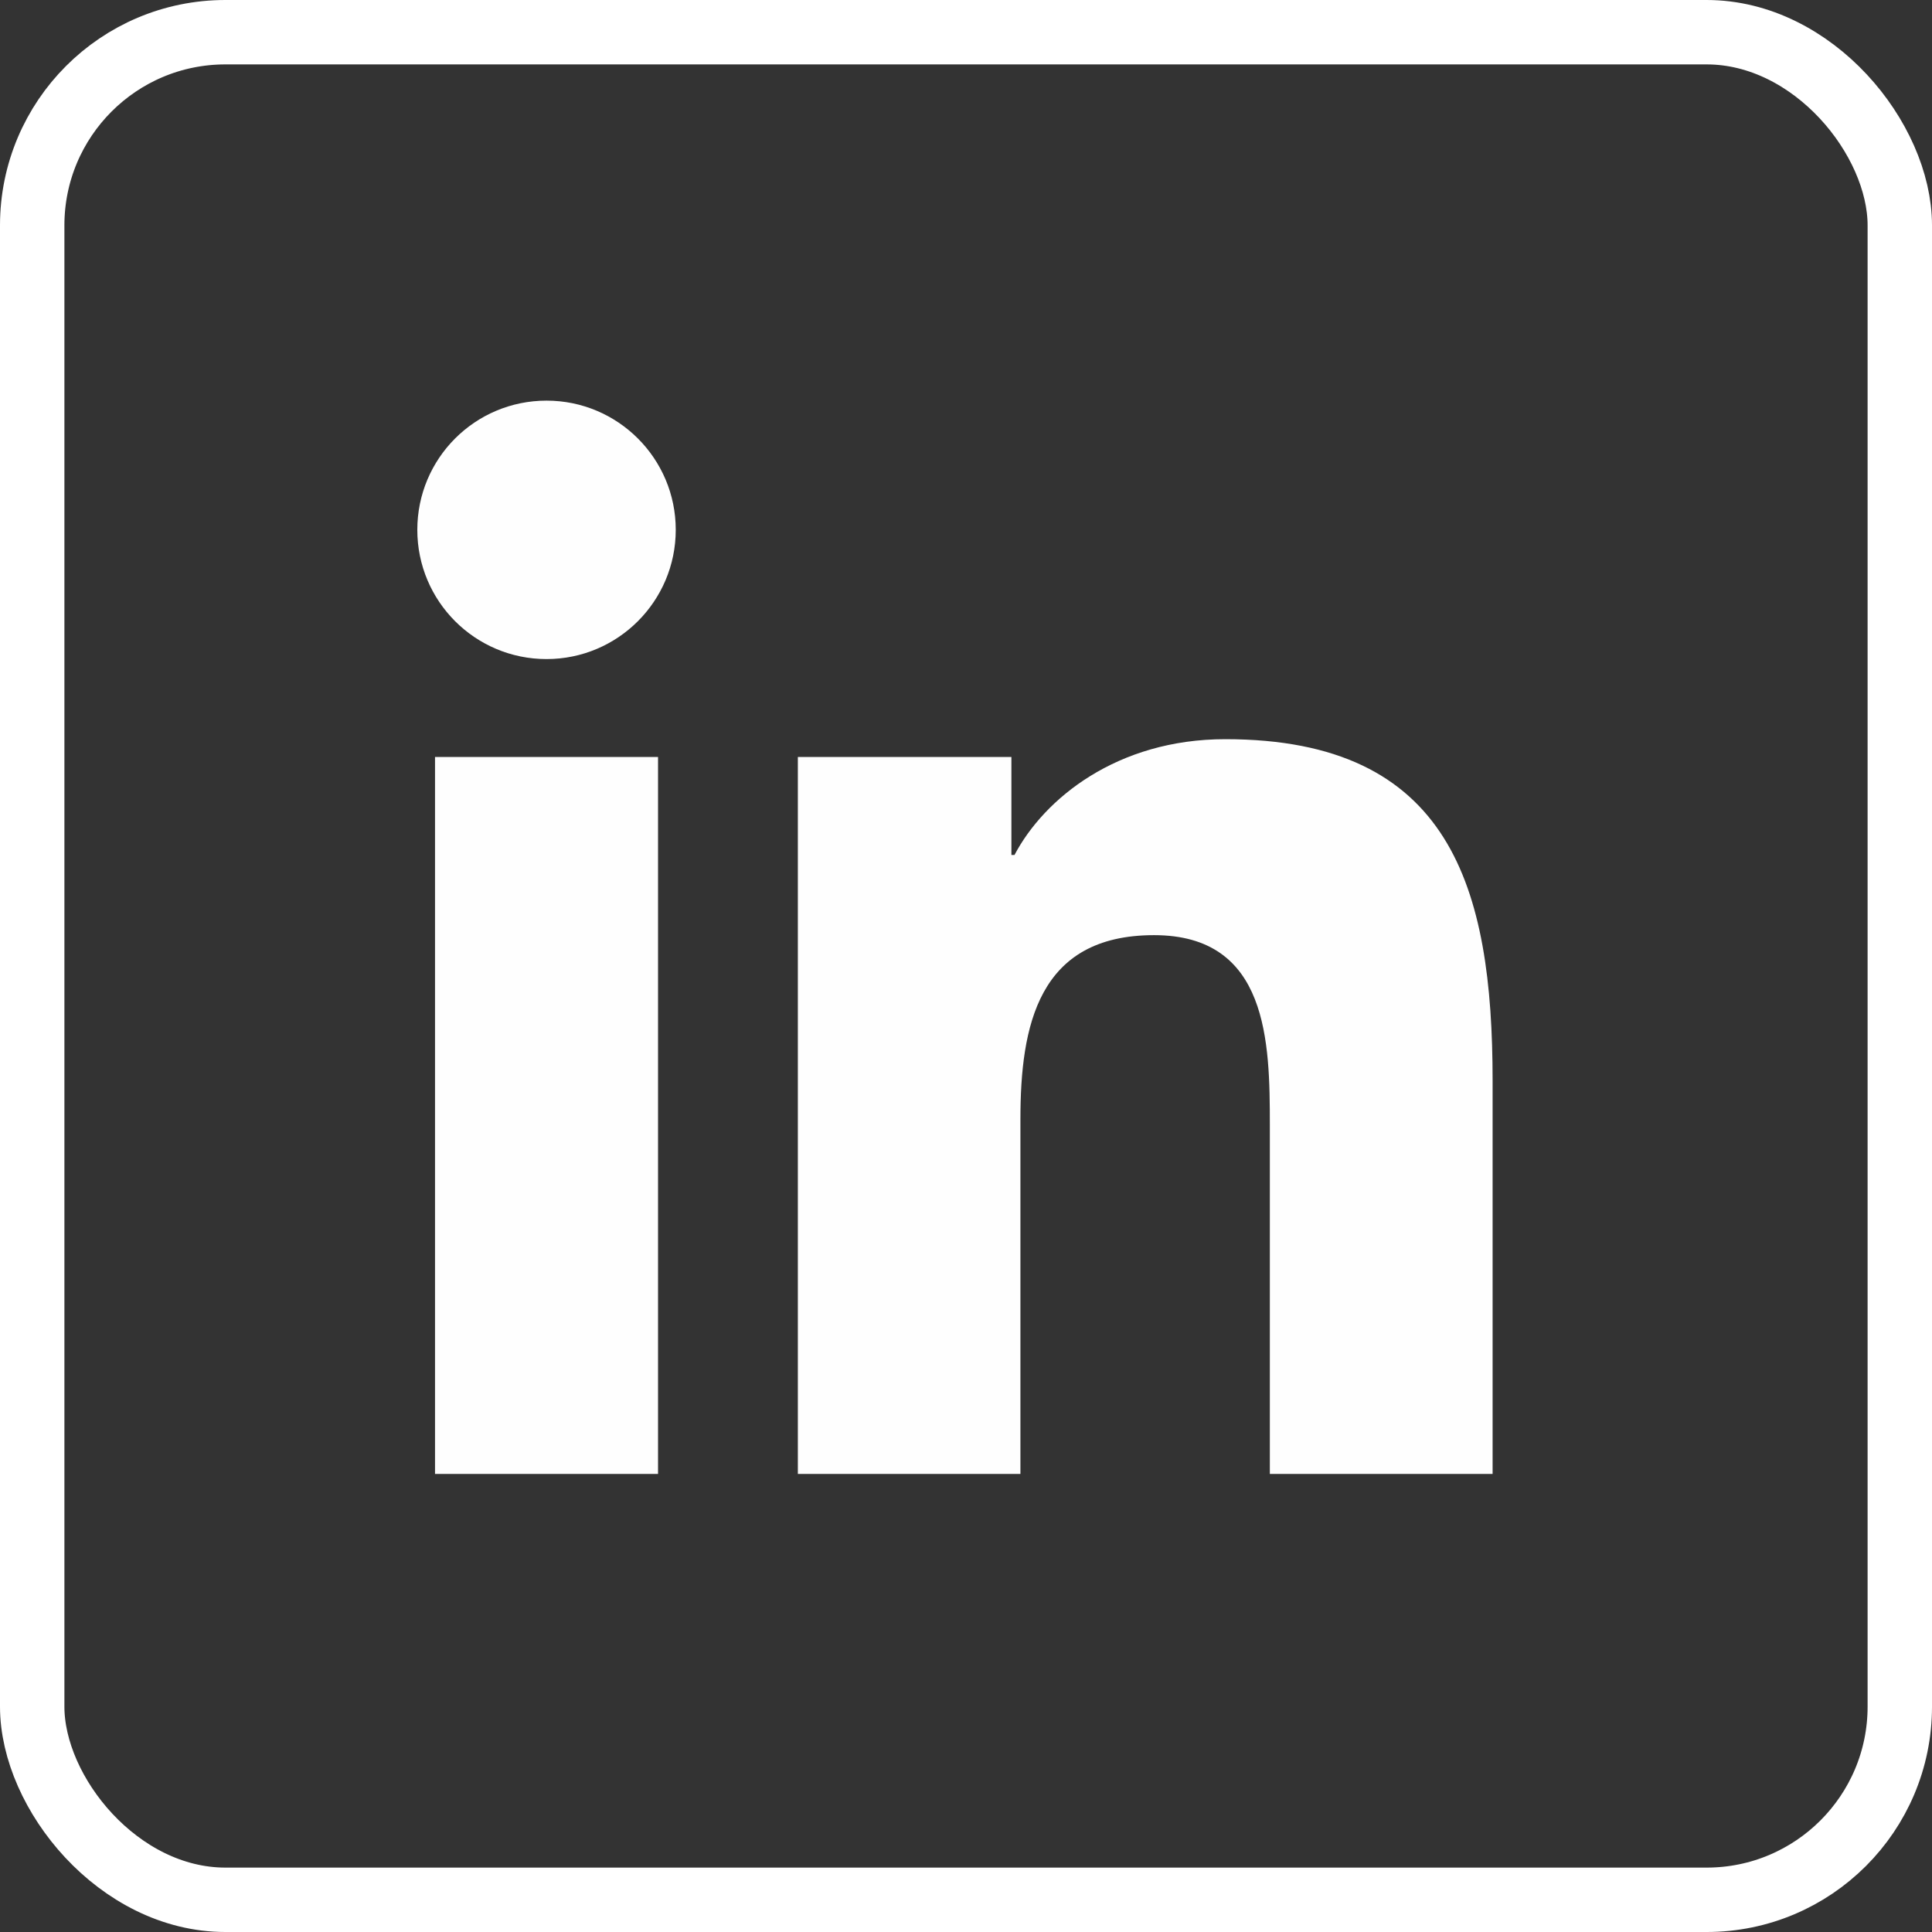 <?xml version="1.0" encoding="UTF-8"?>
<svg width="30px" height="30px" viewBox="0 0 30 30" version="1.1" xmlns="http://www.w3.org/2000/svg" xmlns:xlink="http://www.w3.org/1999/xlink">
    <rect x="0" y="0" width="30" height="30" fill="#333333" stroke="none"/>
    <!-- Generator: Sketch 50 (54983) - http://www.bohemiancoding.com/sketch -->
    <title>sozialMedia/i-in-30x30</title>
    <desc>Created with Sketch.</desc>
    <defs></defs>
    <g id="sozialMedia/i-in-30x30" stroke="none" stroke-width="1" fill="none" fill-rule="evenodd">
        <rect id="Rectangle-2" stroke="#FFFFFF" x="0.5" y="0.5" width="29" height="29" rx="3"></rect>
        <path d="M23.177,22.887 L19.718,22.887 L19.718,17.473 C19.718,16.182 19.695,14.521 17.92,14.521 C16.119,14.521 15.845,15.929 15.845,17.381 L15.845,22.887 L12.389,22.887 L12.389,11.754 L15.705,11.754 L15.705,13.276 L15.753,13.276 C16.214,12.401 17.344,11.478 19.027,11.478 C22.529,11.478 23.177,13.783 23.177,16.781 L23.177,22.887 Z M8.487,10.234 C7.376,10.234 6.48,9.335 6.48,8.227 C6.48,7.119 7.376,6.221 8.487,6.221 C9.594,6.221 10.493,7.119 10.493,8.227 C10.493,9.335 9.594,10.234 8.487,10.234 Z M6.755,22.887 L10.218,22.887 L10.218,11.754 L6.755,11.754 L6.755,22.887 Z" id="Fill-1" fill="#FEFEFE"></path>
    </g>
</svg>